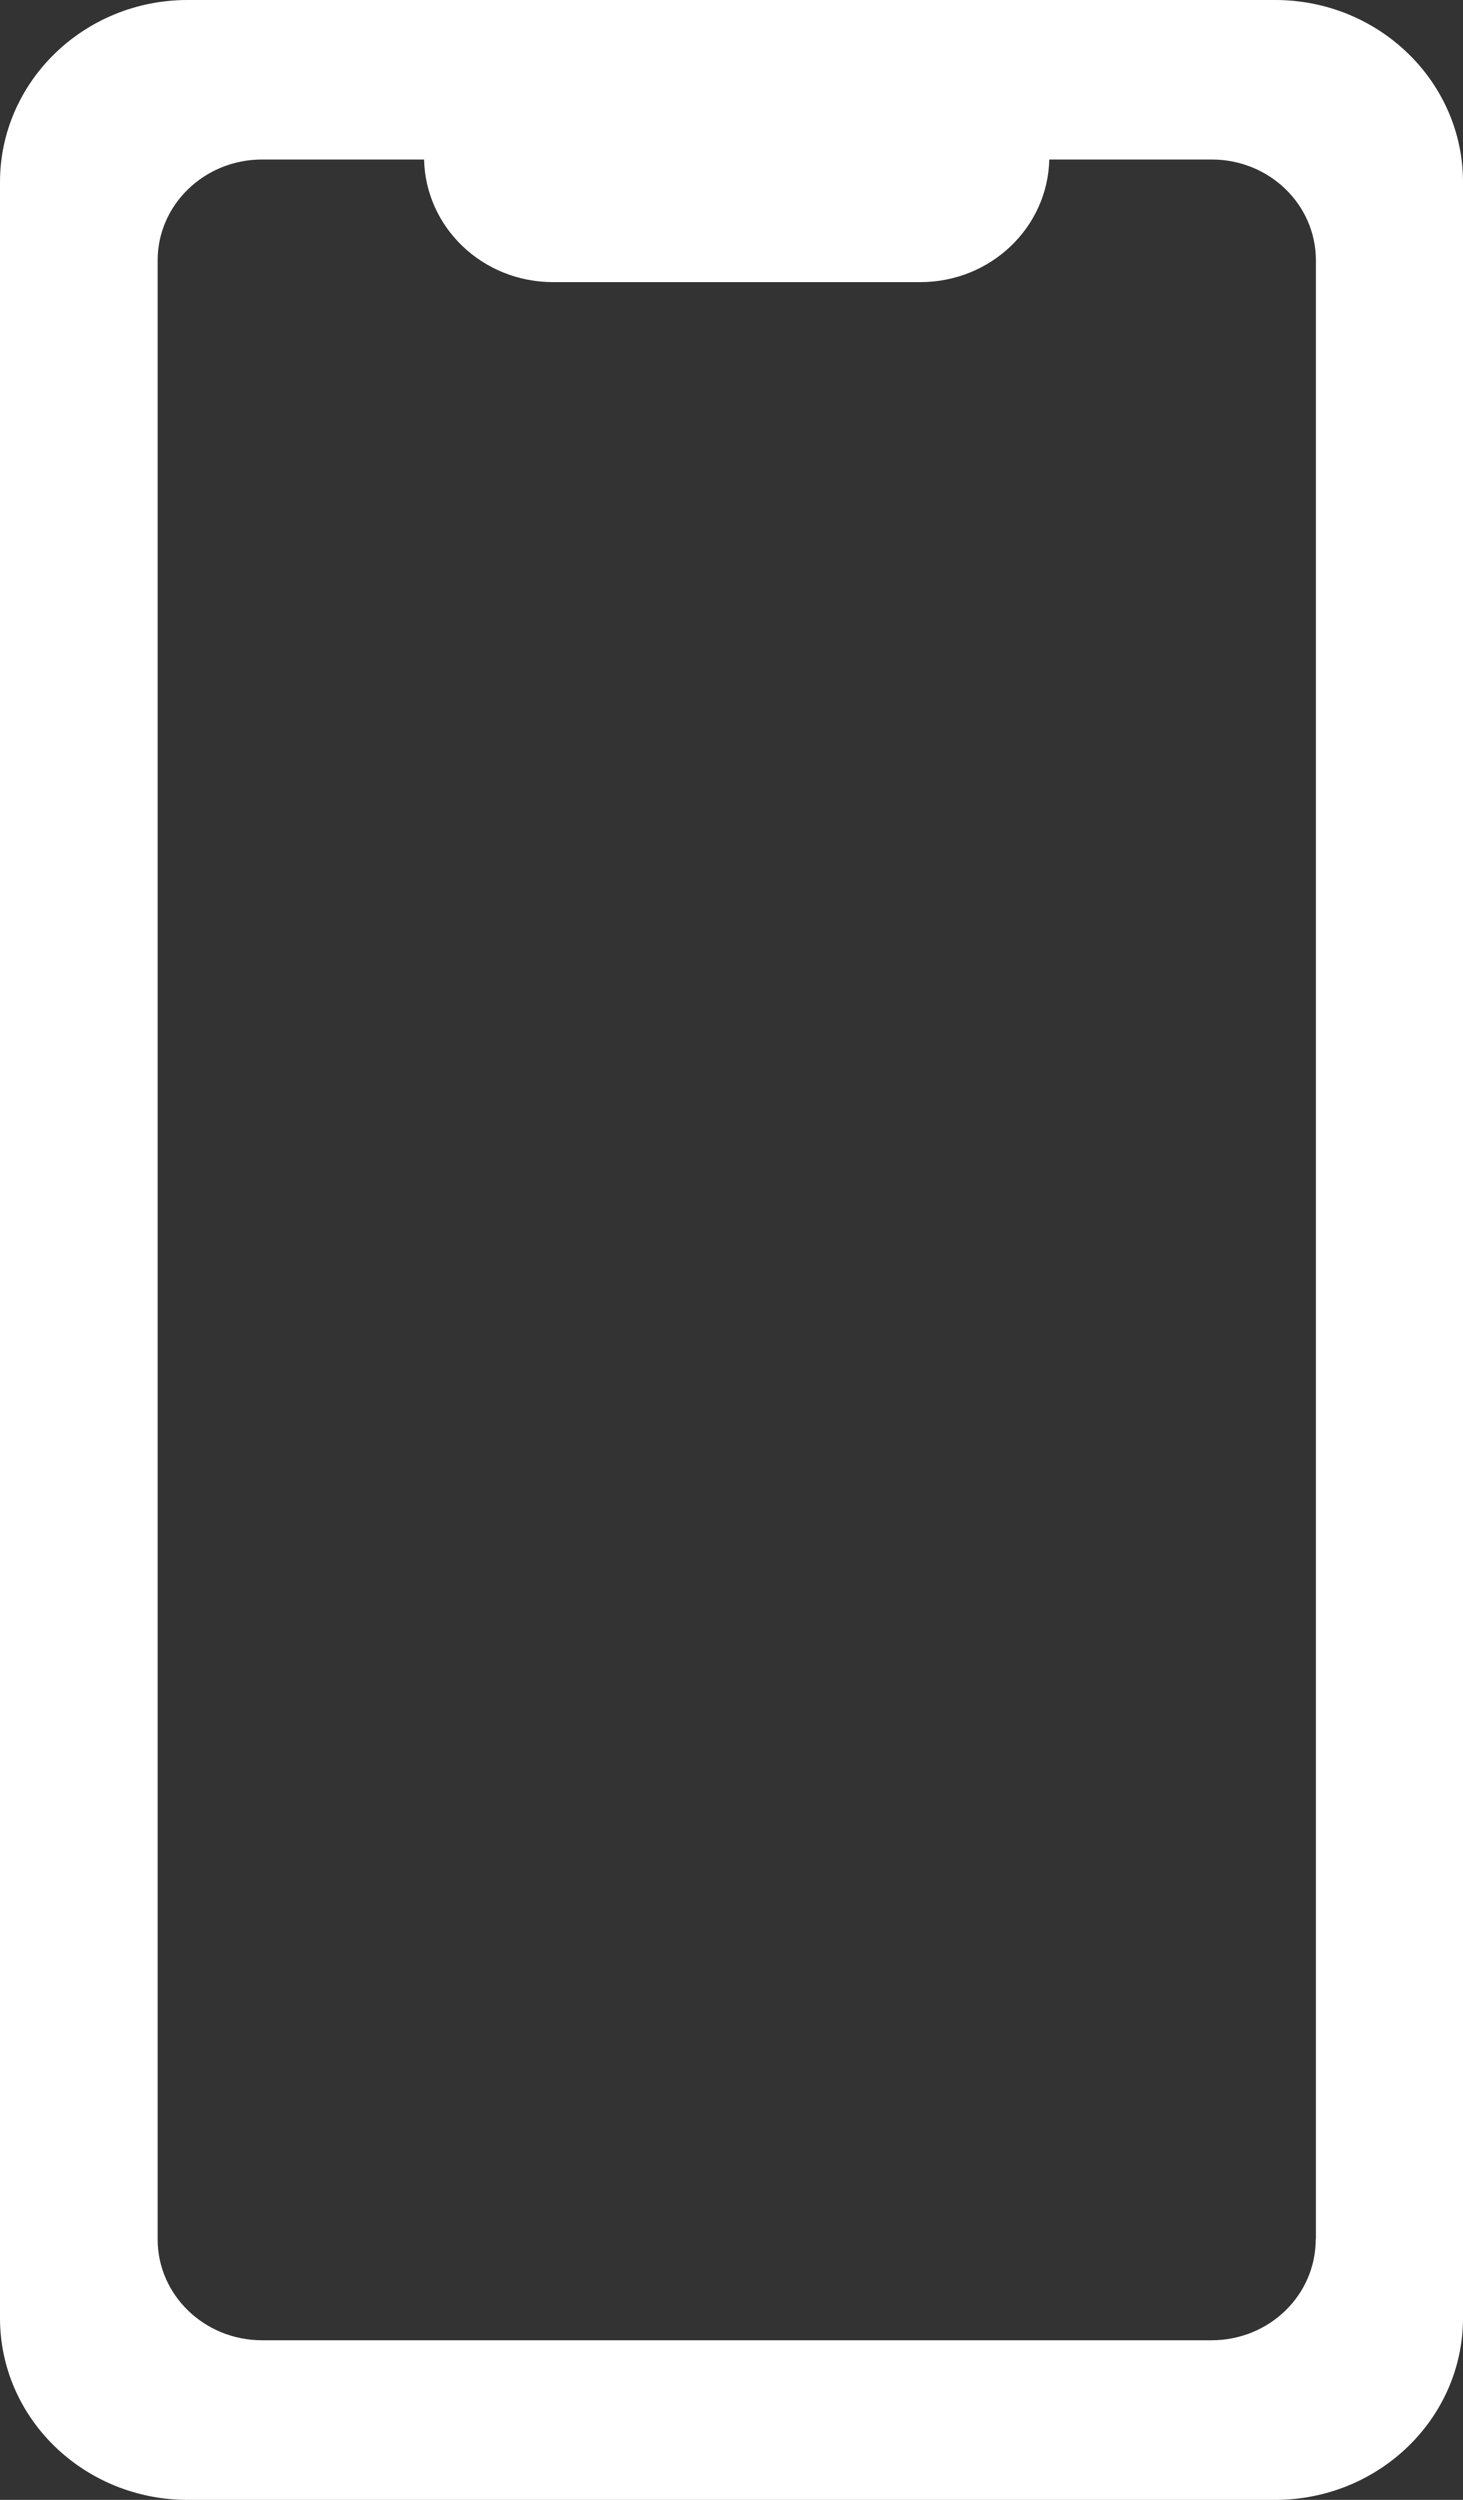 <svg width="24" height="41" viewBox="0 0 24 41" fill="none" xmlns="http://www.w3.org/2000/svg">
<rect x="0" y="0" width="24" height="41" fill="#333333" stroke="none"/>
<path d="M20.918 0H3.077C1.379 0 0 1.34 0 2.987V38.018C0 39.666 1.379 41 3.082 41H20.915C22.621 41 24 39.663 24 38.016V2.987C24 1.34 22.621 0 20.918 0ZM21.584 36.726C21.584 37.642 20.822 38.382 19.873 38.382H4.3C3.354 38.382 2.586 37.642 2.586 36.726V4.271C2.586 3.356 3.354 2.616 4.3 2.616H6.957C6.982 3.73 7.914 4.627 9.074 4.627H15.096C16.253 4.627 17.188 3.73 17.213 2.616H19.876C20.825 2.616 21.587 3.356 21.587 4.271V36.726H21.584Z" fill="white"/>
</svg>
